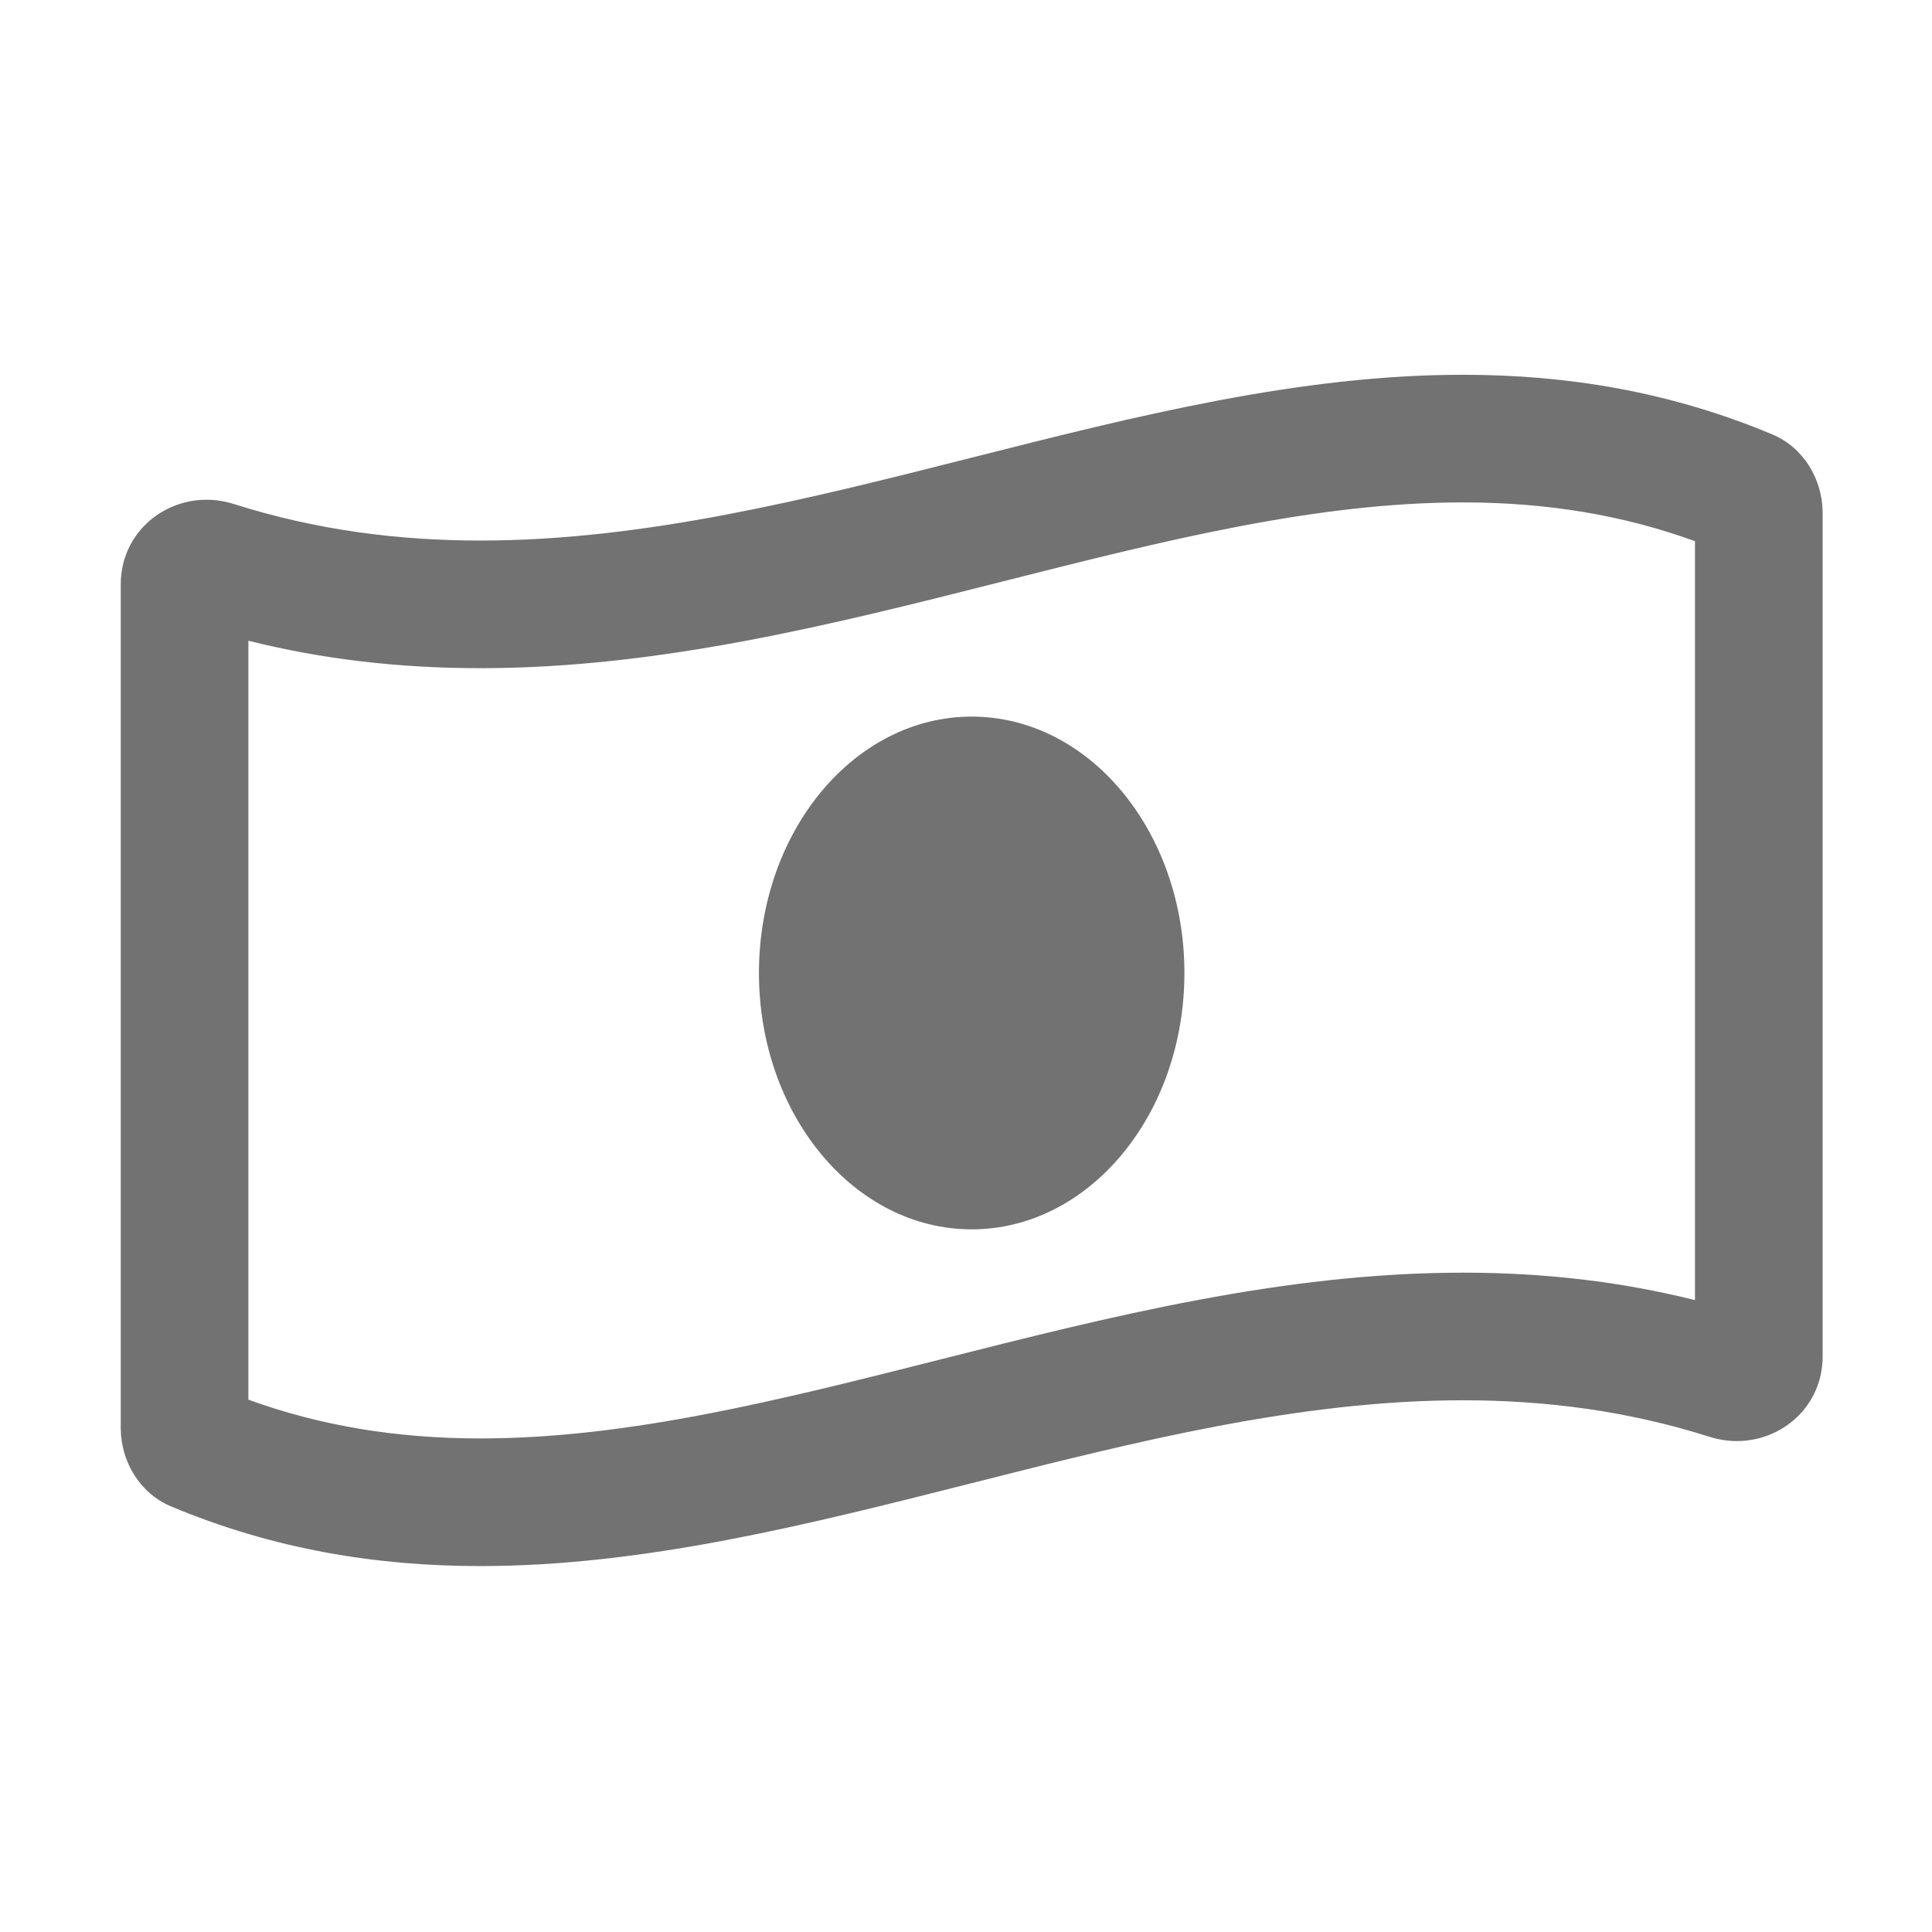 ﻿<?xml version='1.0' encoding='UTF-8'?>
<svg viewBox="-2 -4.798 32 31.997" xmlns="http://www.w3.org/2000/svg">
  <g transform="matrix(1.001, 0, 0, 1.001, 0, 0)">
    <g transform="matrix(0.044, 0, 0, 0.044, 0, 0)">
      <path d="M320, 160.55C275.82, 160.55 240, 203.71 240, 256.96C240, 310.2 275.81, 353.37 320, 353.37C364.17, 353.37 400, 310.22 400, 256.96C400, 203.71 364.18, 160.55 320, 160.55zM621.16, 54.46C582.37, 38.19 543.55, 32 504.75, 32C381.58, 31.99 258.42, 94.34 135.25, 94.34C104.36, 94.34 73.49, 90.42 42.6, 80.62C39.13, 79.52 35.65, 79 32.25, 79C15.04, 79 0, 92.32 0, 110.81L0, 428.07C0, 440.7 7.23, 452.67 18.84, 457.53C57.63, 473.81 96.45, 480 135.25, 480C258.42, 480 381.59, 417.65 504.76, 417.65C535.65, 417.65 566.52, 421.57 597.41, 431.37C600.88, 432.47 604.36, 432.99 607.76, 432.99C624.97, 432.99 640.01, 419.67 640.01, 401.18L640.01, 83.93C640, 71.29 632.77, 59.33 621.16, 54.46zM592, 379.98C564.3, 373.05 535.56, 369.66 504.75, 369.66C437.19, 369.66 371.62, 386.25 308.22, 402.3C247.86, 417.57 190.85, 432 135.25, 432C103.63, 432 74.97, 427.22 48, 417.42L48, 132.02C75.7, 138.95 104.44, 142.34 135.25, 142.34C202.81, 142.34 268.37, 125.75 331.77, 109.7C392.13, 94.43 449.14, 80 504.75, 80C536.38, 80 565.04, 84.78 592, 94.58L592, 379.98z" fill="#727272" fill-opacity="1" class="Black" />
    </g>
  </g>
</svg>